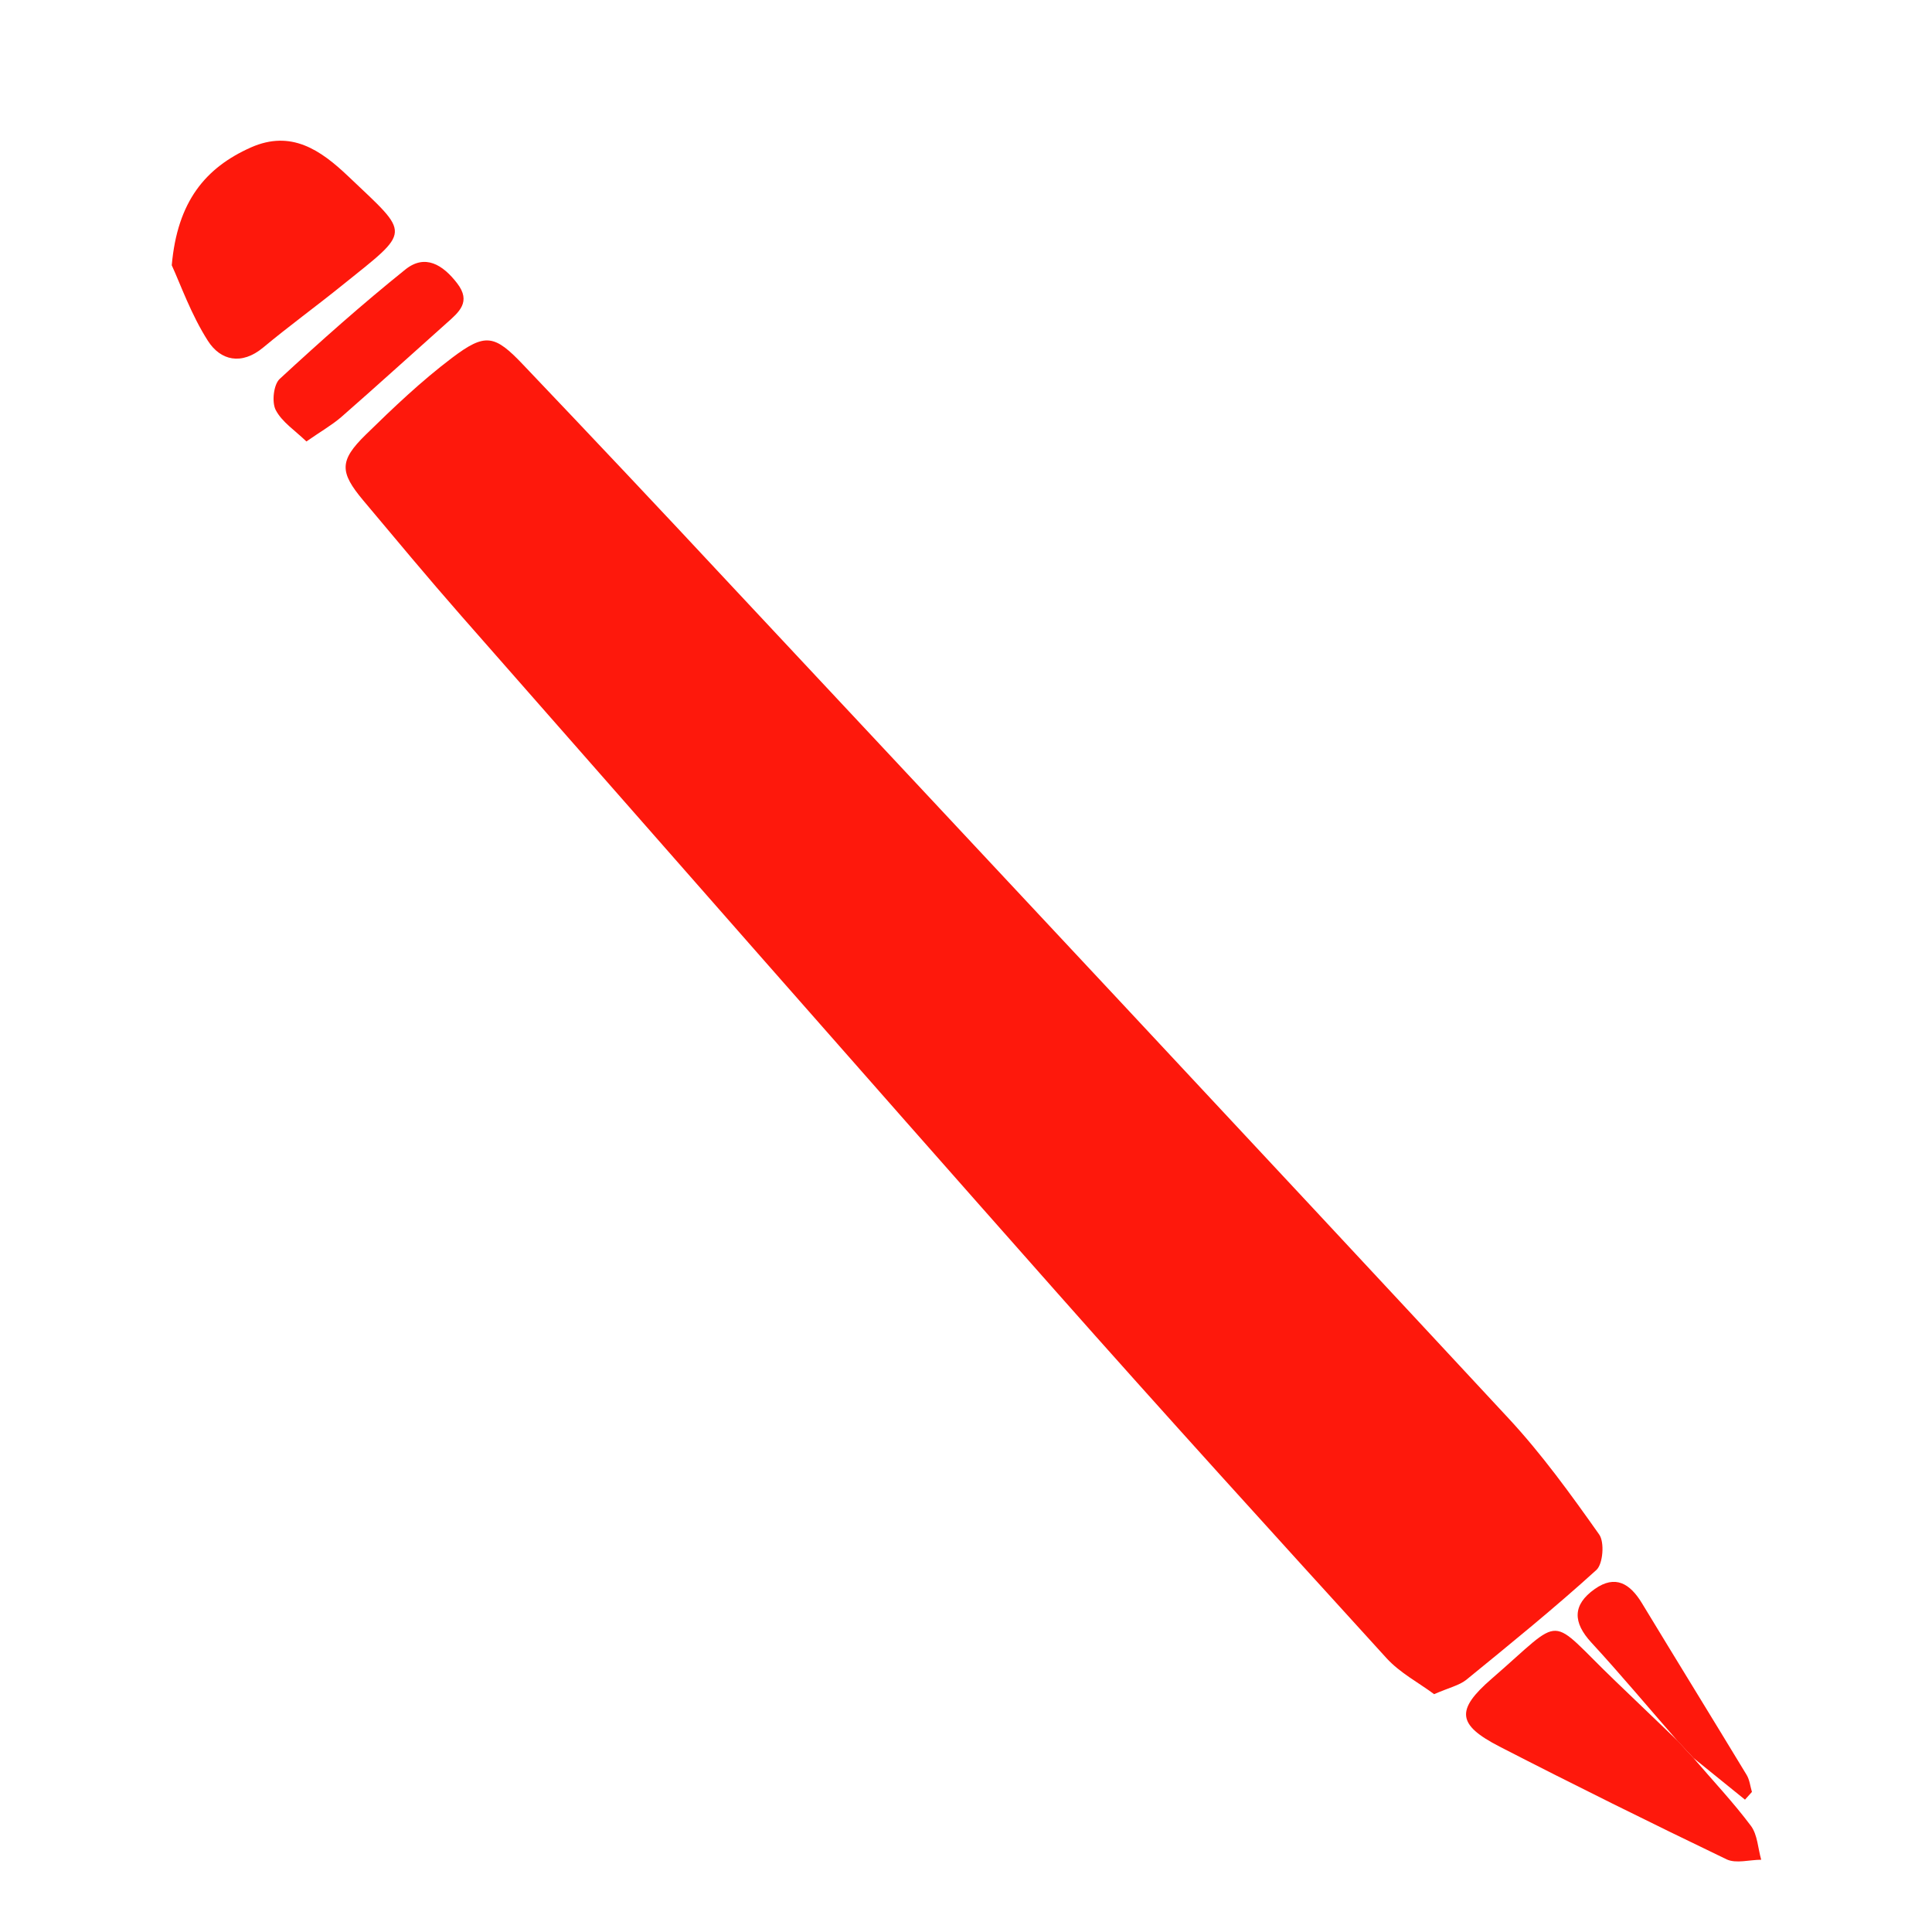 <?xml version="1.0" encoding="utf-8"?>
<!-- Generator: Adobe Illustrator 23.0.6, SVG Export Plug-In . SVG Version: 6.00 Build 0)  -->
<svg version="1.1" id="Layer_1" xmlns="http://www.w3.org/2000/svg" xmlns:xlink="http://www.w3.org/1999/xlink" x="0px" y="0px"
	 viewBox="0 0 100 100" style="enable-background:new 0 0 100 100;" xml:space="preserve">
<style type="text/css">
	.st0{fill:#FE180C;}
</style>
<g>
	<g>
		<path class="st0" d="M74.23,87.69c-0.79-0.59-1.77-1.1-2.47-1.87C66,79.49,60.24,73.16,54.58,66.76
			C44.3,55.15,34.09,43.5,23.86,31.86c-1.72-1.96-3.39-3.97-5.06-5.96c-1.22-1.46-1.25-2.05,0.13-3.4c1.43-1.4,2.88-2.78,4.47-3.98
			c1.72-1.3,2.2-1.2,3.68,0.36c3.56,3.74,7.11,7.5,10.63,11.28C51.17,44.55,64.65,58.95,78.07,73.4c1.73,1.86,3.23,3.94,4.7,6.02
			c0.29,0.4,0.2,1.53-0.14,1.84c-2.18,1.98-4.46,3.83-6.74,5.69C75.52,87.24,75.01,87.35,74.23,87.69z"/>
		<path class="st0" d="M8.89,13.73c0.29-3.3,1.74-5.05,4.1-6.1c2.08-0.92,3.6,0.13,5.04,1.5c3.25,3.09,3.29,2.73-0.36,5.67
			c-1.34,1.08-2.73,2.09-4.05,3.19c-1.12,0.93-2.21,0.67-2.86-0.35C9.89,16.28,9.34,14.71,8.89,13.73z"/>
		<path class="st0" d="M87.65,90.99c1,1.17,2.06,2.29,2.98,3.52c0.34,0.46,0.36,1.16,0.53,1.75c-0.6,0-1.3,0.21-1.79-0.02
			c-3.95-1.9-7.87-3.84-11.76-5.84c-2.19-1.13-2.27-1.89-0.4-3.51c3.86-3.34,2.81-3.32,6.42,0.14c1.07,1.03,2.15,2.06,3.22,3.09
			C87.11,90.41,87.38,90.7,87.65,90.99z"/>
		<path class="st0" d="M15.86,22.85c-0.59-0.57-1.27-1.01-1.59-1.63c-0.21-0.41-0.11-1.32,0.21-1.61c2.11-1.95,4.26-3.86,6.5-5.66
			c1.02-0.82,1.94-0.25,2.68,0.71c0.75,0.97,0.09,1.5-0.55,2.07c-1.82,1.62-3.62,3.26-5.45,4.86
			C17.17,22.01,16.59,22.34,15.86,22.85z"/>
		<path class="st0" d="M87.65,90.99c-0.27-0.29-0.54-0.58-0.81-0.87c-1.49-1.7-2.94-3.44-4.47-5.1c-0.96-1.04-0.99-1.95,0.17-2.77
			c1.07-0.76,1.83-0.28,2.44,0.72c1.8,2.97,3.62,5.92,5.42,8.89c0.16,0.26,0.19,0.59,0.28,0.89c-0.12,0.13-0.24,0.27-0.36,0.4
			C89.43,92.43,88.54,91.71,87.65,90.99z"/>
	</g>
</g>
</svg>
